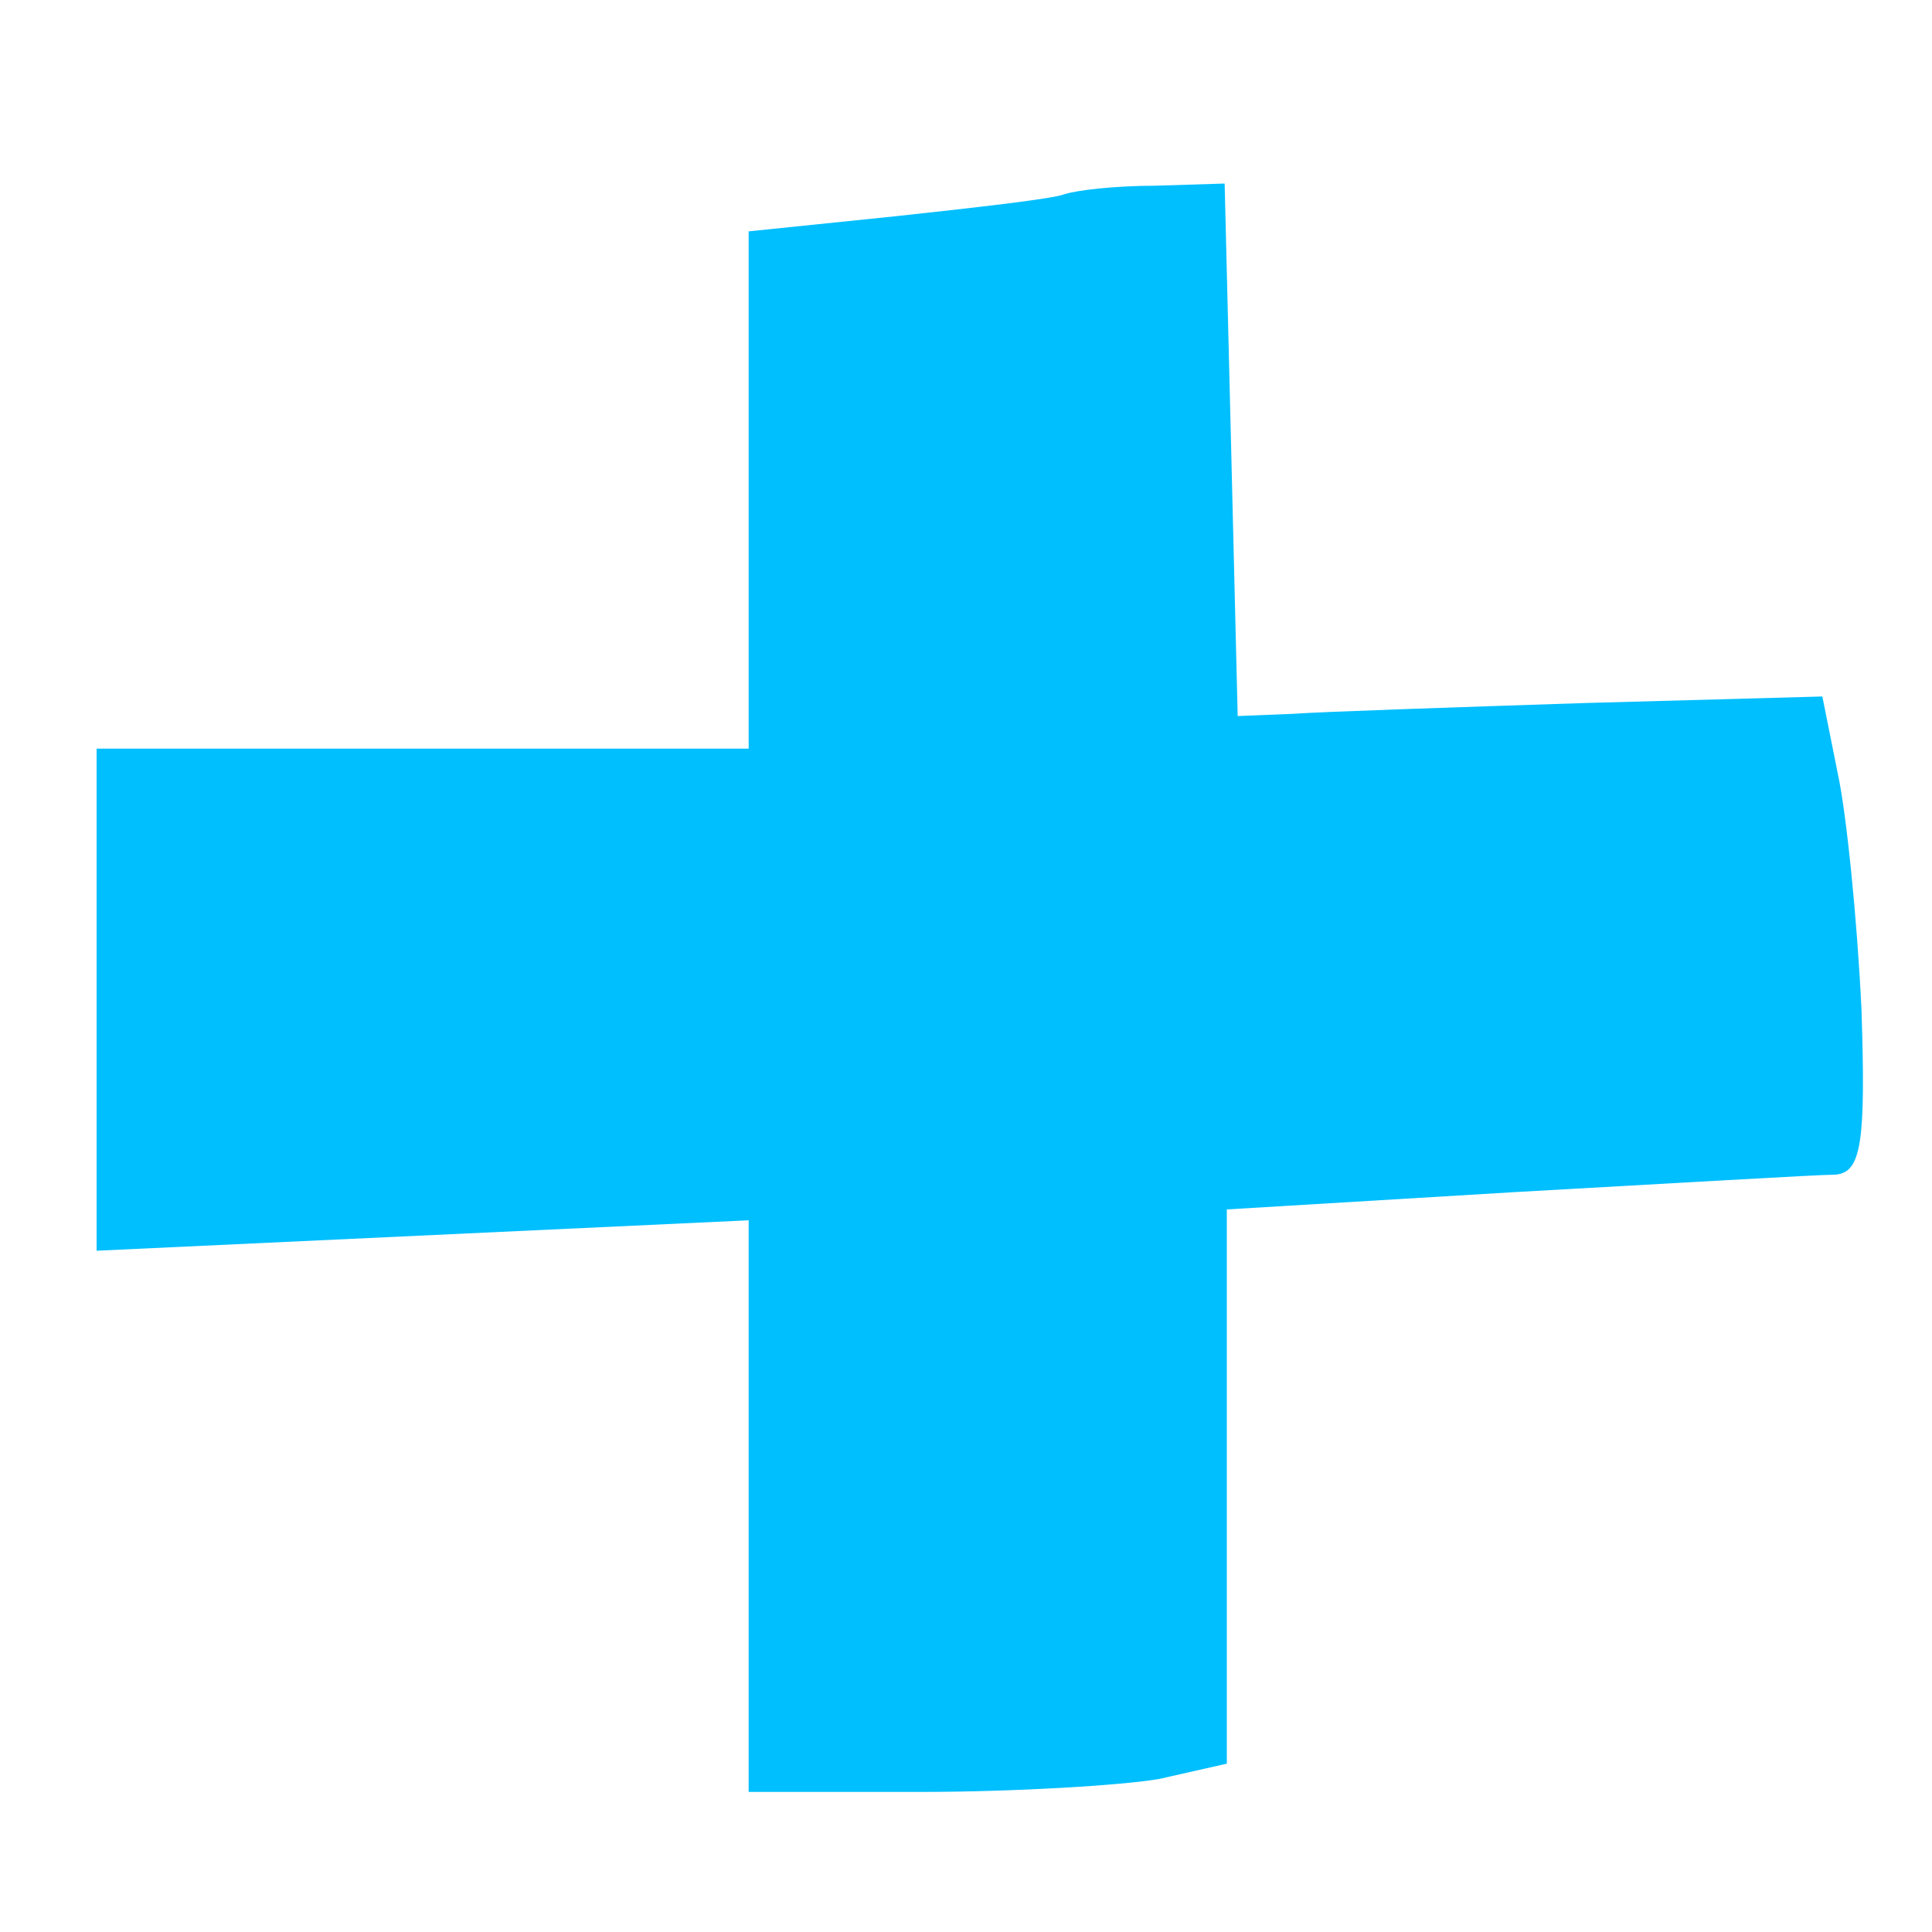 <?xml version="1.0" encoding="UTF-8"?>
<svg xmlns="http://www.w3.org/2000/svg" width="16" height="16" viewBox="0 0 16 16">
  <rect width="16" height="16" fill="transparent"/>
  <!-- Faithful extraction of the hand-drawn cross from the logo -->
  <g transform="translate(8,8) scale(0.018,-0.018) translate(260,240)">
    <path fill="#00BFFF" stroke="none" d="M-215 115 c-5 -2 -40 -6 -77 -10 l-68 -7 0 -119 0 -119 -150 0 -150
0 0 -116 0 -115 150 7 150 7 0 -132 0 -131 79 0 c43 0 93 3 110 6 l31 7 0 127
0 128 133 8 c72 4 139 8 147 8 12 1 14 15 12 76 -2 42 -7 91 -11 109 l-7 35
-109 -3 c-61 -2 -121 -4 -135 -5 l-25 -1 -3 123 -3 122 -32 -1 c-18 0 -36 -2
-42 -4z"/>
  </g>
</svg>